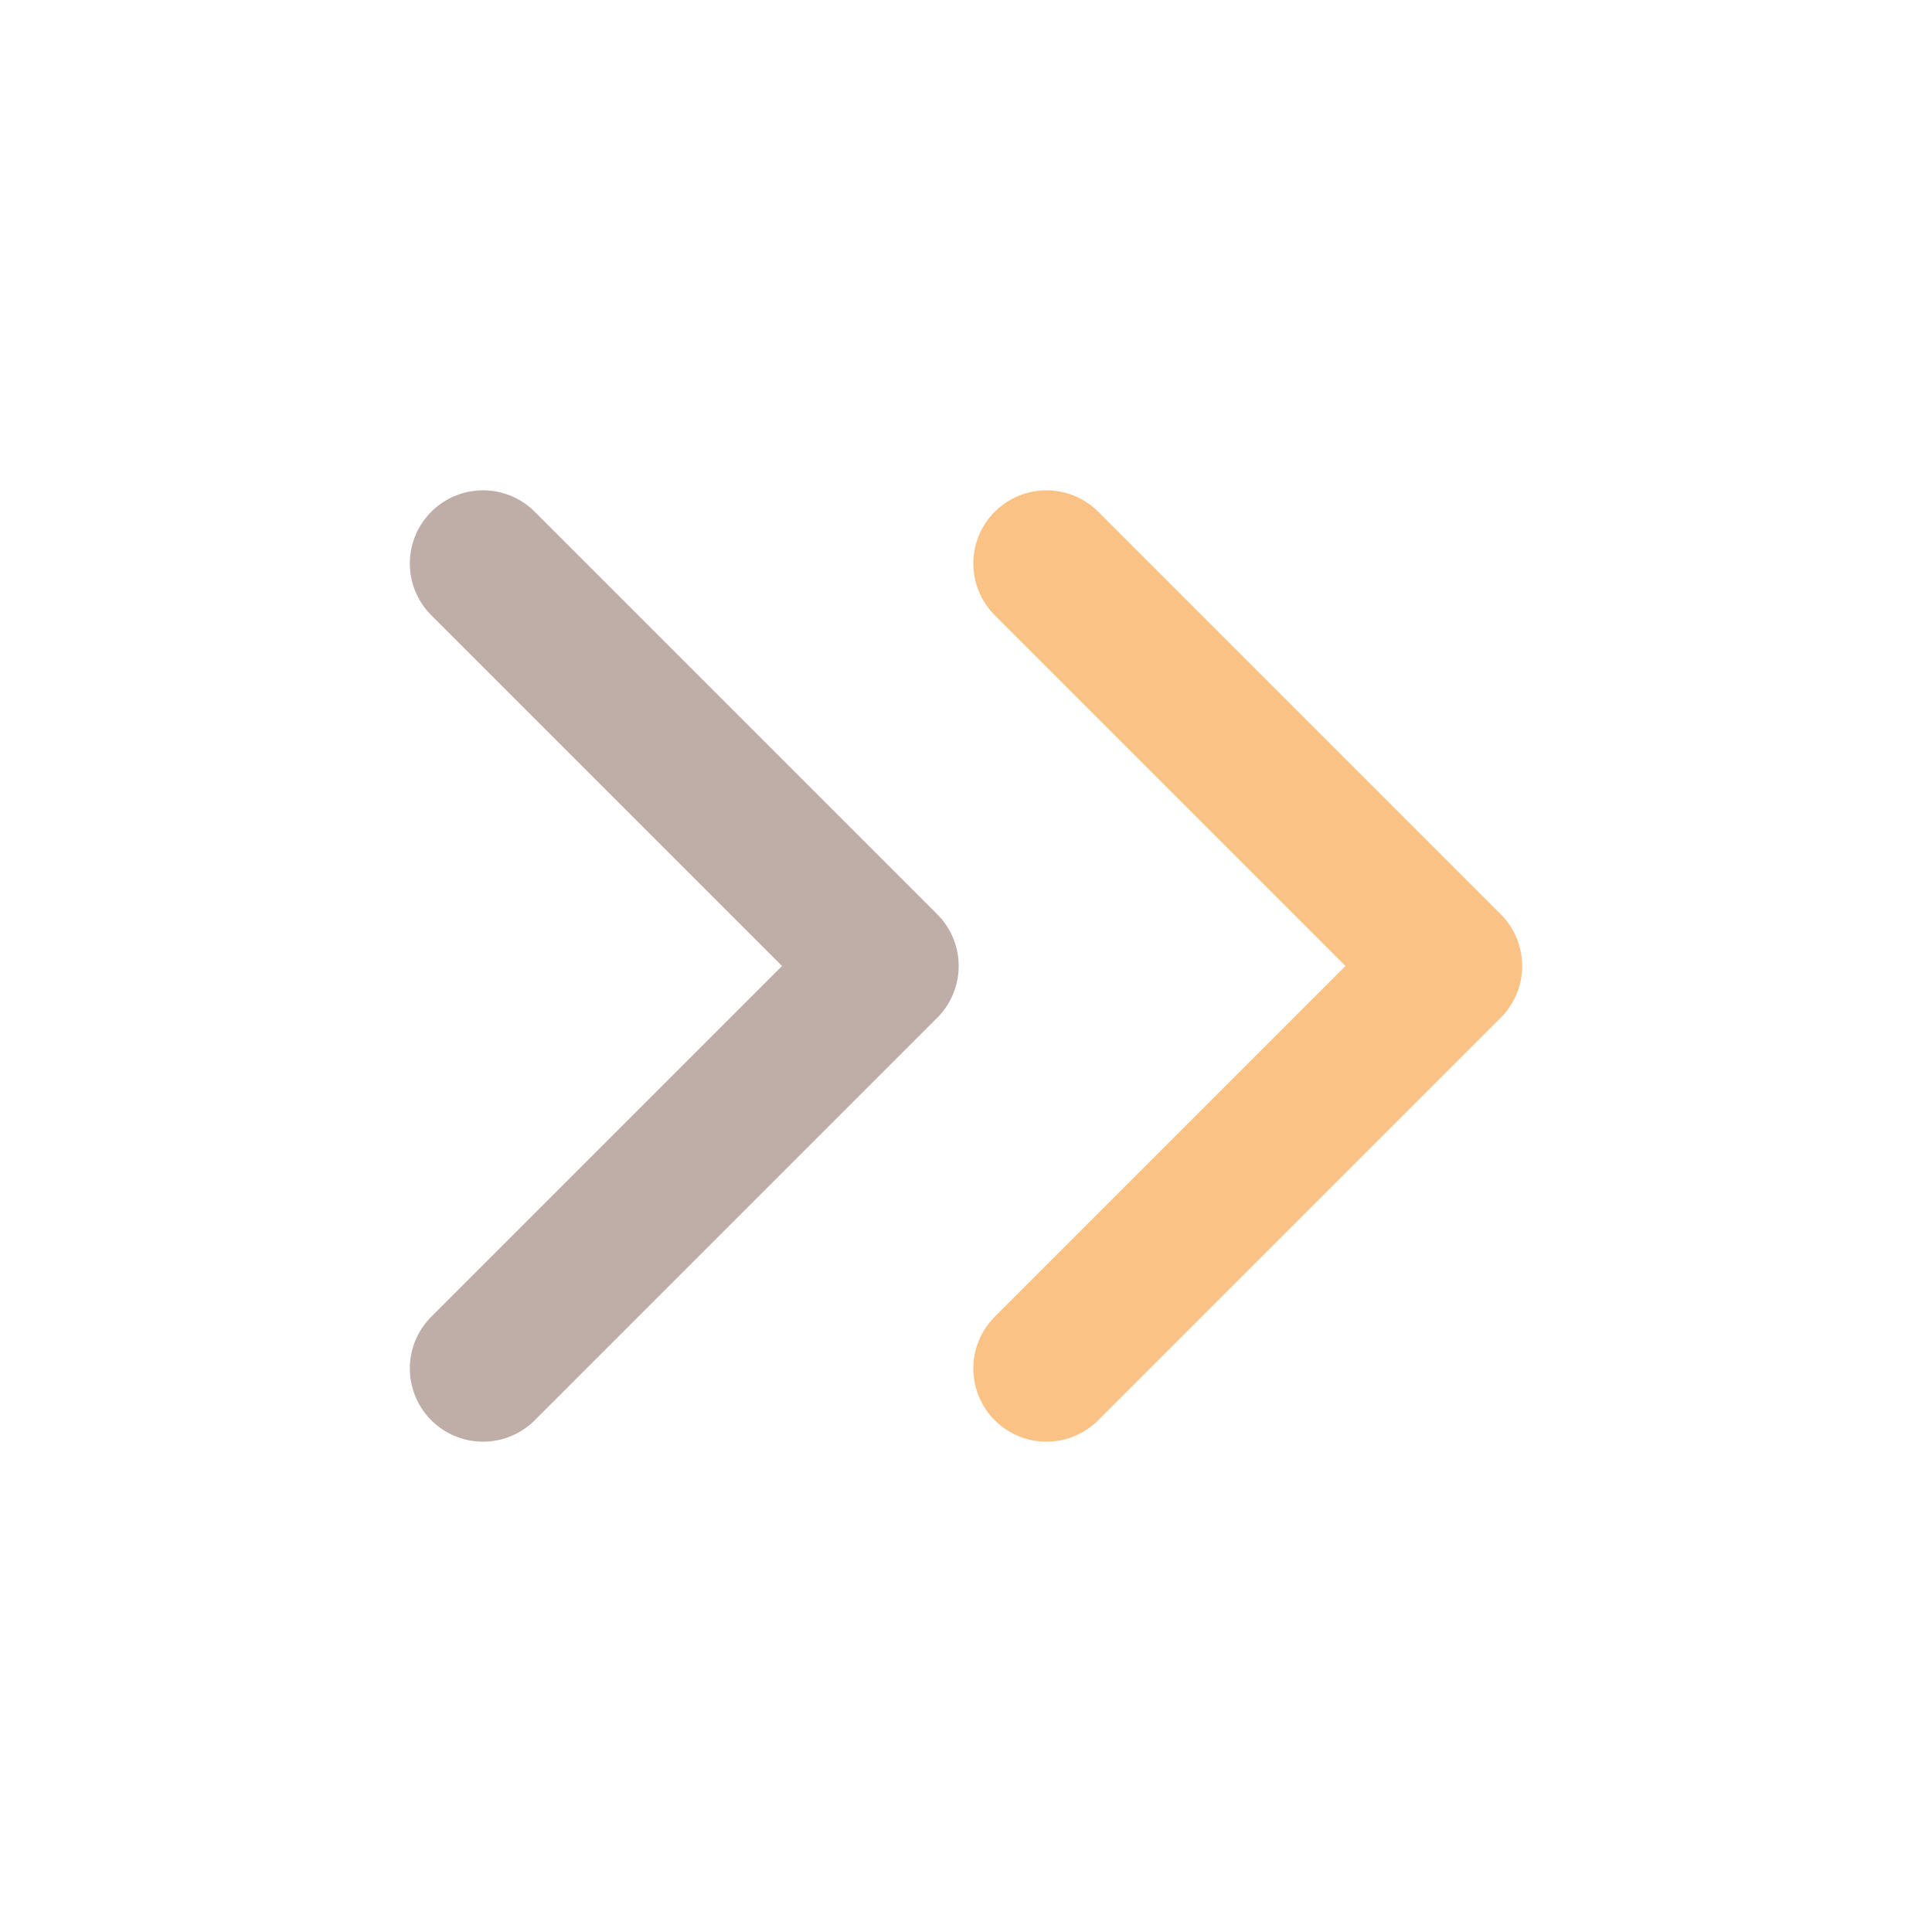 <svg width="198" height="198" viewBox="0 0 198 198" fill="none" xmlns="http://www.w3.org/2000/svg">
<path d="M107.25 140.25L148.5 99L107.25 57.75" stroke="#FAA852" stroke-opacity="0.7" stroke-width="15" stroke-linecap="round" stroke-linejoin="round"/>
<path d="M49.5 140.25L90.75 99L49.5 57.75" stroke="#A58C84" stroke-opacity="0.7" stroke-width="15" stroke-linecap="round" stroke-linejoin="round"/>
</svg>
